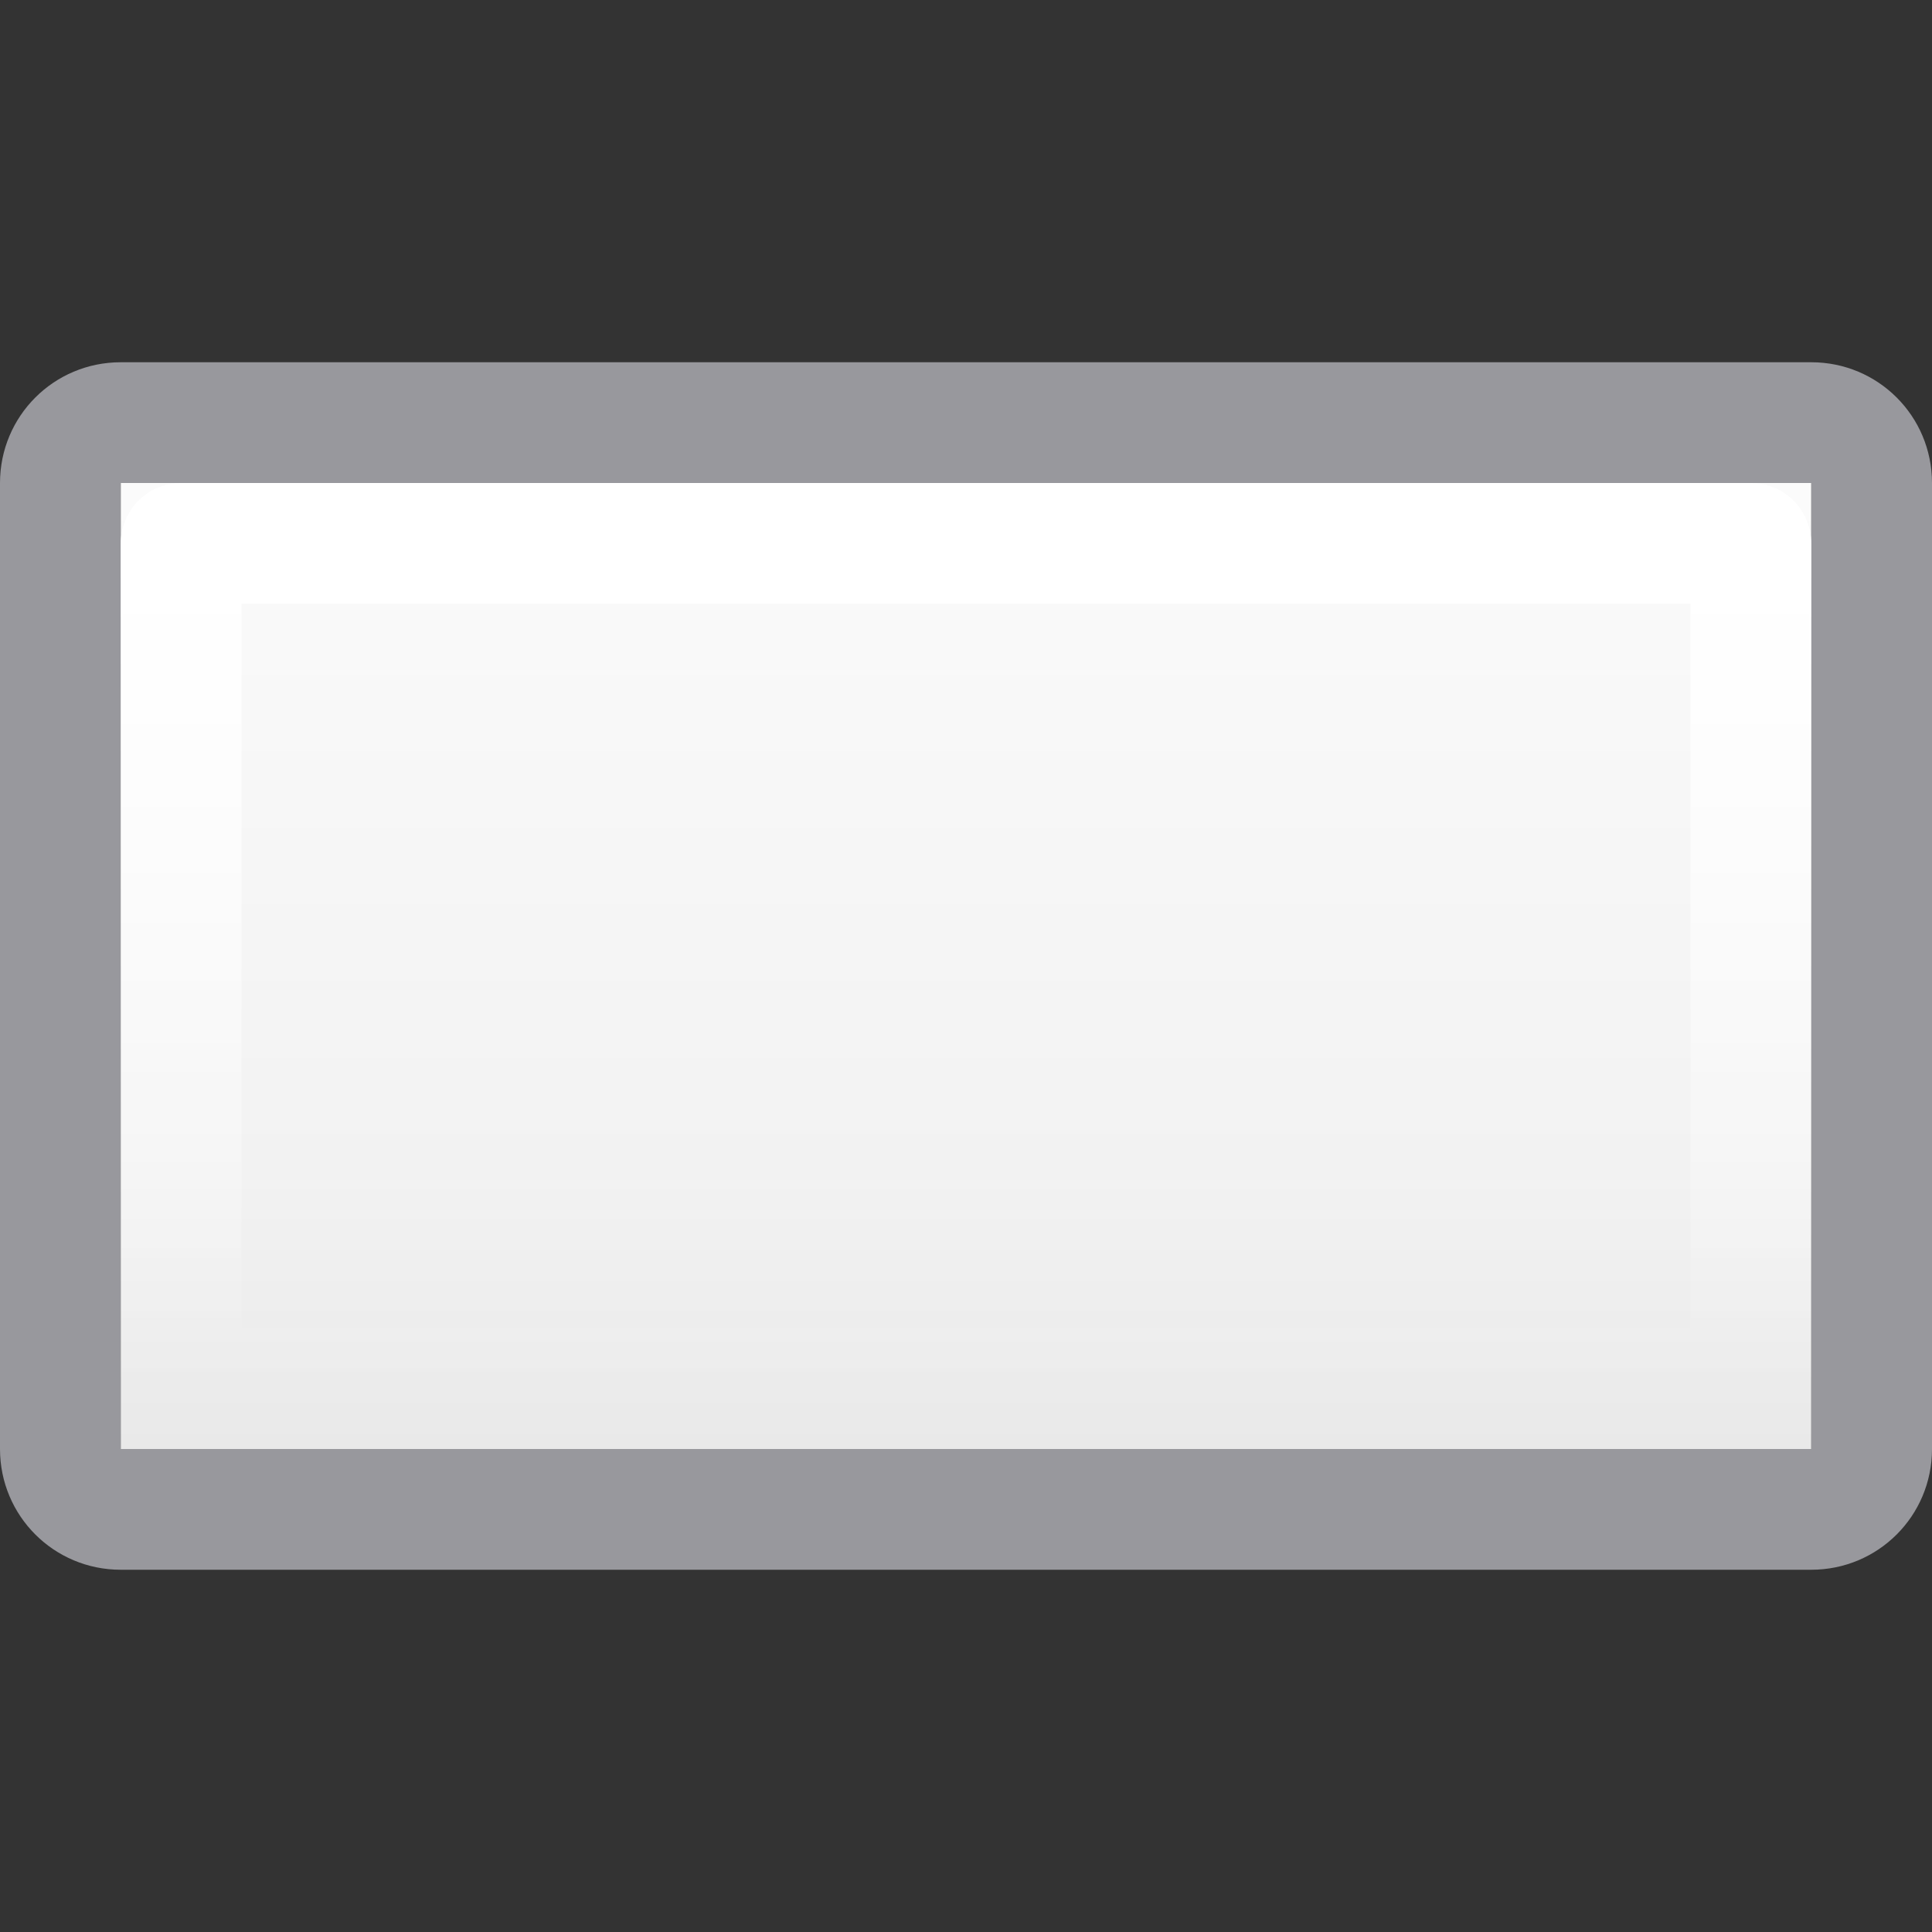 <?xml version="1.0" encoding="UTF-8" standalone="no"?>
<svg
   xmlns:dc="http://purl.org/dc/elements/1.1/"
   xmlns:cc="http://creativecommons.org/ns#"
   xmlns:rdf="http://www.w3.org/1999/02/22-rdf-syntax-ns#"
   xmlns:svg="http://www.w3.org/2000/svg"
   xmlns="http://www.w3.org/2000/svg"
   xmlns:xlink="http://www.w3.org/1999/xlink"
   xmlns:sodipodi="http://sodipodi.sourceforge.net/DTD/sodipodi-0.dtd"
   xmlns:inkscape="http://www.inkscape.org/namespaces/inkscape"
   viewBox="0 0 16 16"
   version="1.1"
   id="svg8"
   sodipodi:docname="sc_pushbutton.svg"
   inkscape:export-filename="/home/rizmut/Dokumen/Rizmut/Github/libreoffice-style-sukapura/images_sukapura/cmd/sc_pushbutton.png"
   inkscape:export-xdpi="96"
   inkscape:export-ydpi="96"
   inkscape:version="0.92.3 (unknown)"><rect x="0" y="0" width="16" height="16" fill="#333333" stroke="none"/>
<defs
   id="defs12">
  <linearGradient
     inkscape:collect="always"
     id="linearGradient1619">
    <stop
       style="stop-color:#ffffff;stop-opacity:1;"
       offset="0"
       id="stop1615" />
    <stop
       style="stop-color:#ffffff;stop-opacity:0;"
       offset="1"
       id="stop1617" />
  </linearGradient>
  <linearGradient
     inkscape:collect="always"
     id="linearGradient1607">
    <stop
       style="stop-color:#e9e9e9;stop-opacity:1;"
       offset="0"
       id="stop1603" />
    <stop
       id="stop1611"
       offset="0.286"
       style="stop-color:#f2f2f2;stop-opacity:1;" />
    <stop
       style="stop-color:#fbfbfb;stop-opacity:1"
       offset="1"
       id="stop1605" />
  </linearGradient>
  <clipPath
     clipPathUnits="userSpaceOnUse"
     id="clipPath838">
    <rect
       style="opacity:1;fill:#98989d;fill-opacity:1;stroke:none;stroke-width:1;stroke-linecap:round;stroke-linejoin:round;stroke-miterlimit:4;stroke-dasharray:none;stroke-opacity:0"
       id="rect840"
       width="52"
       height="52"
       x="-316"
       y="-640"
       rx="0.5"
       ry="0.464" />
  </clipPath>
  <linearGradient
     inkscape:collect="always"
     xlink:href="#linearGradient1607"
     id="linearGradient1677"
     x1="8"
     y1="12"
     x2="8"
     y2="4"
     gradientUnits="userSpaceOnUse" />
  <linearGradient
     inkscape:collect="always"
     xlink:href="#linearGradient1619"
     id="linearGradient1687"
     x1="8"
     y1="4.5"
     x2="8"
     y2="11.5"
     gradientUnits="userSpaceOnUse" />
</defs>
<sodipodi:namedview
   pagecolor="#ffffff"
   bordercolor="#666666"
   borderopacity="1"
   objecttolerance="10"
   gridtolerance="10"
   guidetolerance="10"
   inkscape:pageopacity="0"
   inkscape:pageshadow="2"
   inkscape:window-width="1366"
   inkscape:window-height="706"
   id="namedview10"
   showgrid="true"
   inkscape:snap-smooth-nodes="true"
   inkscape:zoom="11.048543"
   inkscape:cx="10.471335"
   inkscape:cy="6.8311852"
   inkscape:window-x="0"
   inkscape:window-y="0"
   inkscape:window-maximized="1"
   inkscape:current-layer="svg8">
  <inkscape:grid
     type="xygrid"
     id="grid821"
     spacingx="0.5"
     spacingy="0.5"
     empspacing="2" />
</sodipodi:namedview>



     /&gt;
 <path
   inkscape:connector-curvature="0"
   style="fill:#98989d;stroke:none;fill-opacity:1"
   d="M 1,3 C 0.446,3 0,3.446 0,4 v 8 c 0,0.554 0.446,1 1,1 h 14 c 0.554,0 1,-0.446 1,-1 V 4 C 16,3.446 15.554,3 15,3 Z m 0,1 h 14 v 8 H 1 Z"
   id="path4"
   sodipodi:nodetypes="sssssssssccccc" />
<path
   inkscape:connector-curvature="0"
   style="fill:url(#linearGradient1677);fill-opacity:1"
   d="m 1,4 h 14 v 8 H 1 Z"
   id="path6-3"
   sodipodi:nodetypes="ccccc" />
<rect
   style="opacity:1;fill:none;fill-opacity:1;stroke:url(#linearGradient1687);stroke-width:1;stroke-linecap:round;stroke-linejoin:round;stroke-miterlimit:4;stroke-dasharray:none;stroke-opacity:1"
   id="rect1679"
   width="13"
   height="7"
   x="1.5"
   y="4.5"
   rx="0"
   ry="0" />
</svg>
